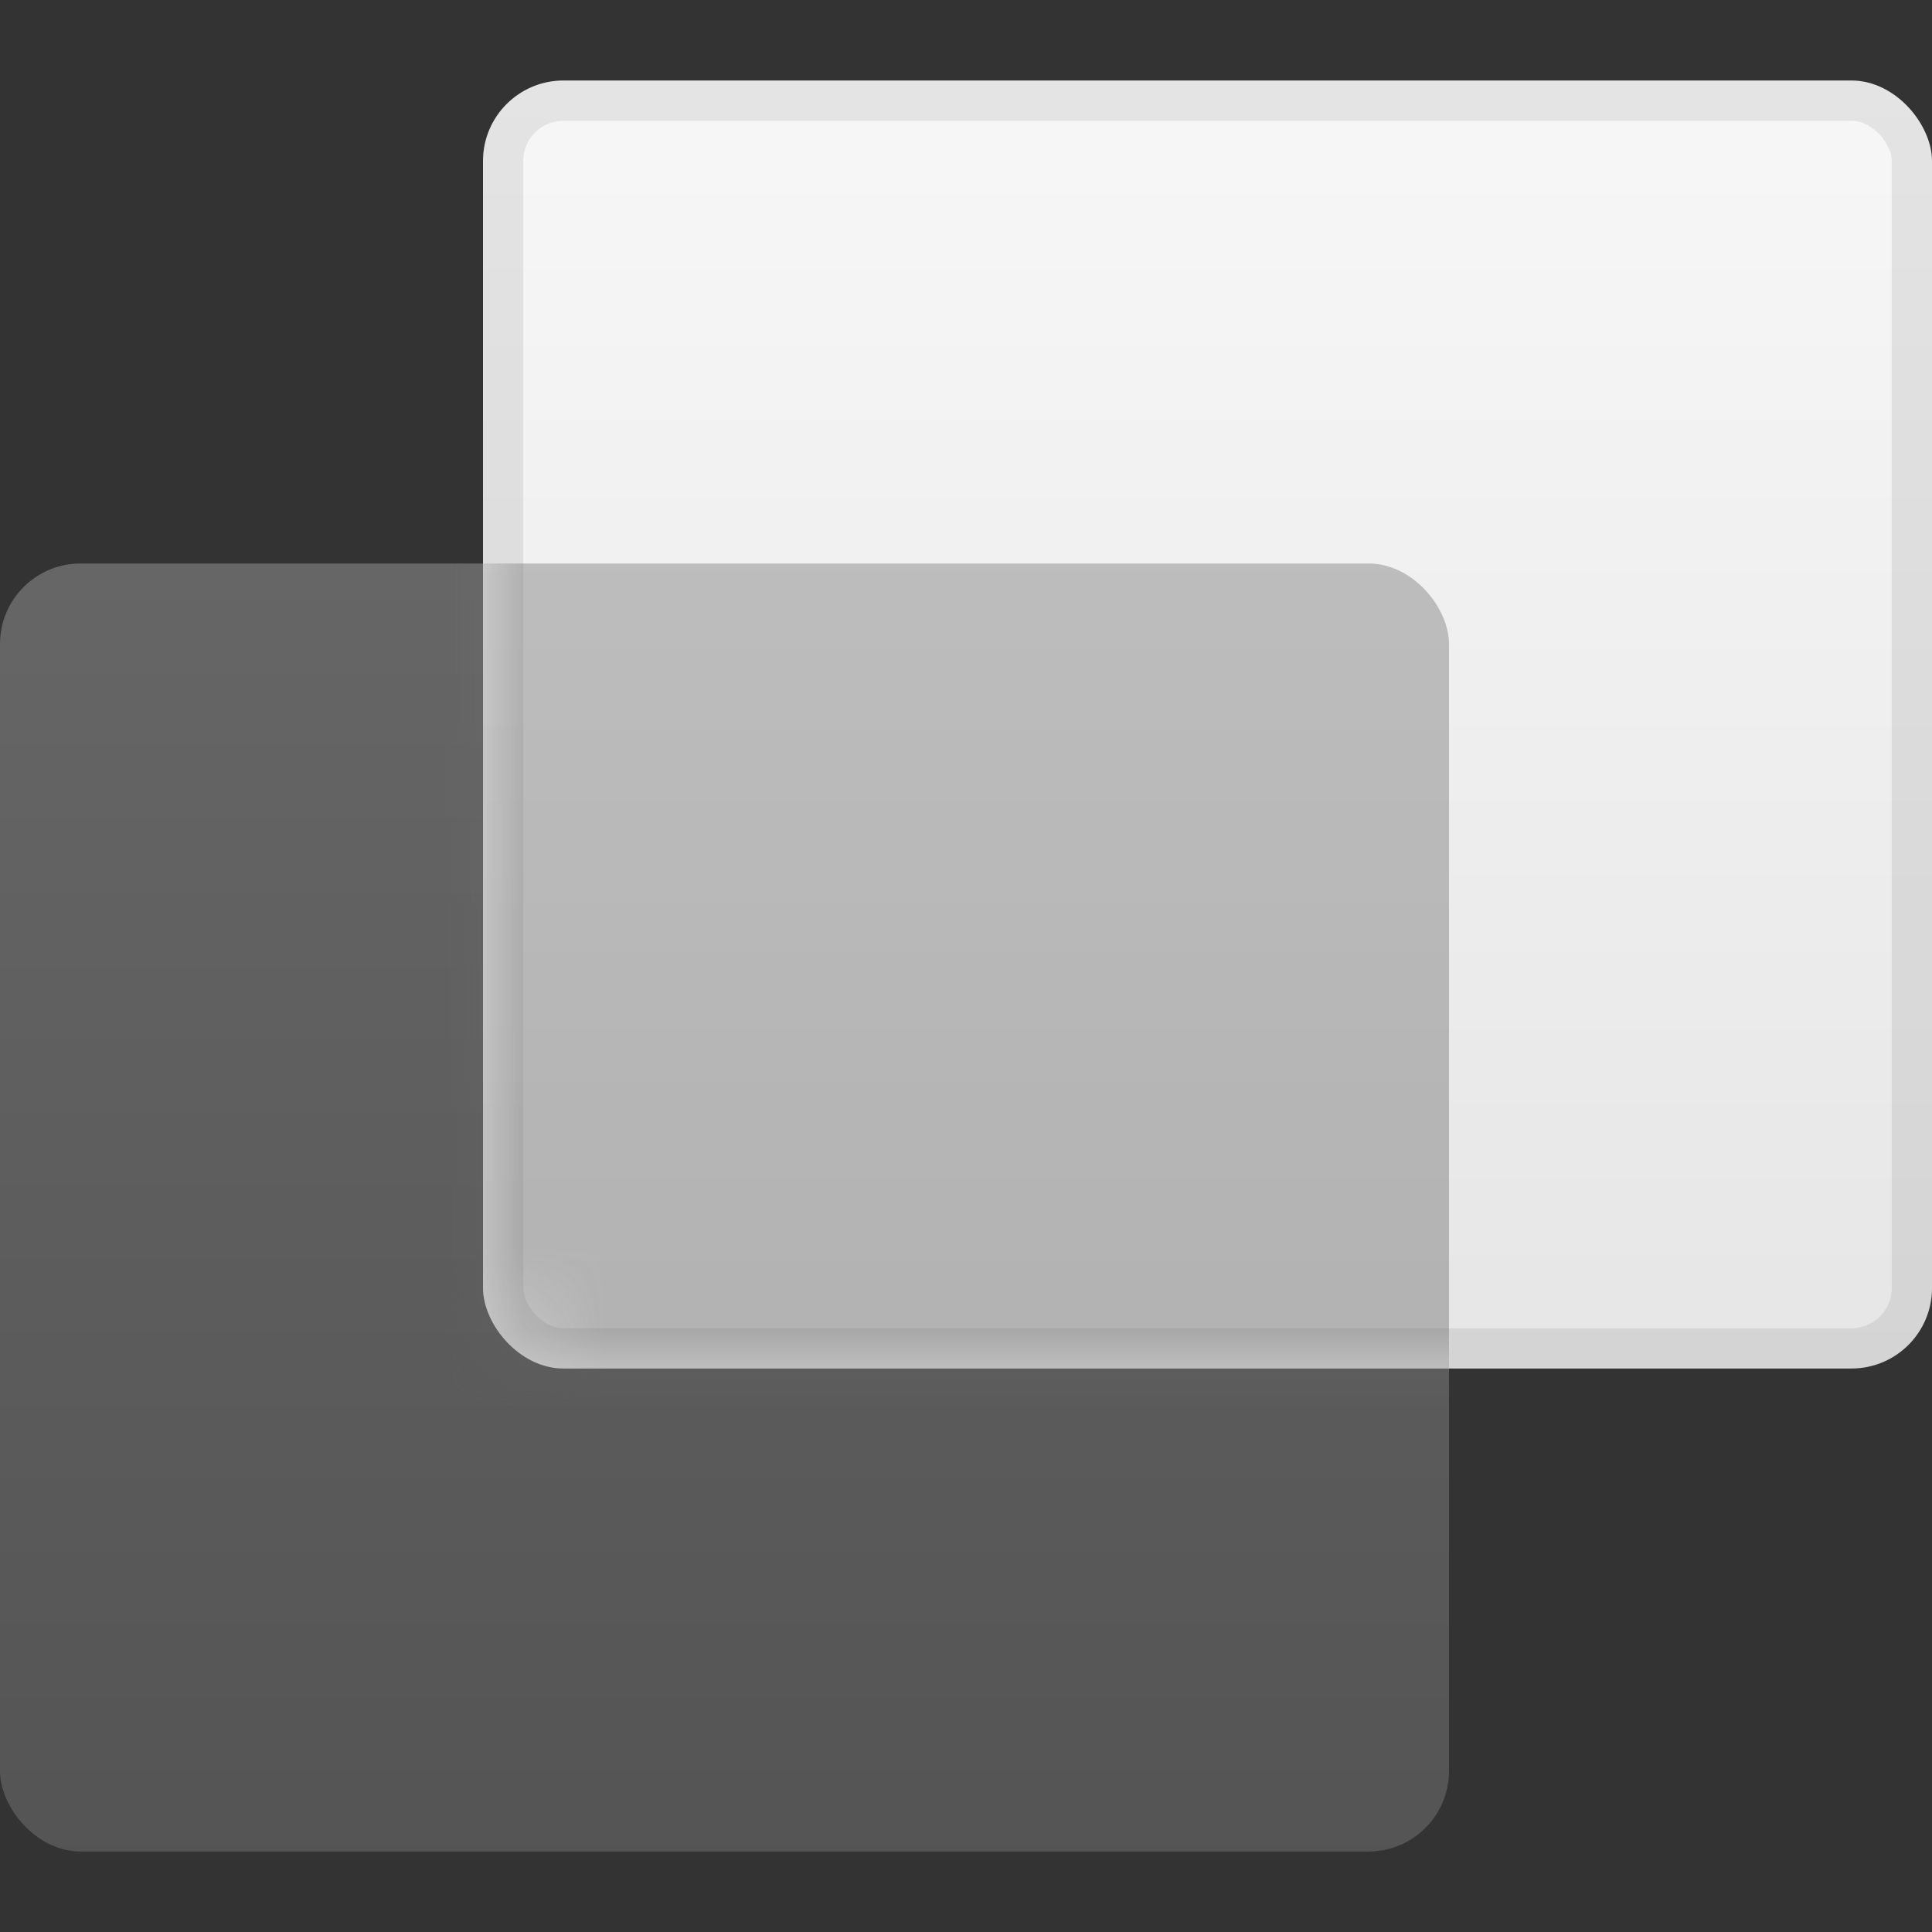 <svg width="24" height="24" viewBox="0 0 24 24" fill="none" xmlns="http://www.w3.org/2000/svg">
<rect x="0" y="0" width="24" height="24" fill="#333333" stroke="none"/>
<rect y="7" width="18" height="16" rx="1" fill="url(#paint0_linear_638_11121)" fill-opacity="0.8"/>
<rect x="6" y="1" width="18" height="16" rx="1" fill="url(#paint1_linear_638_11121)"/>
<rect x="6.25" y="1.25" width="17.5" height="15.5" rx="0.75" stroke="black" stroke-opacity="0.08" stroke-width="0.5"/>
<mask id="mask0_638_11121" style="mask-type:alpha" maskUnits="userSpaceOnUse" x="6" y="1" width="18" height="16">
<rect x="6" y="1" width="18" height="16" rx="1" fill="black"/>
</mask>
<g mask="url(#mask0_638_11121)">
<rect y="7" width="18" height="16" rx="1" fill="url(#paint2_linear_638_11121)" fill-opacity="0.4"/>
</g>
<defs>
<linearGradient id="paint0_linear_638_11121" x1="9" y1="7" x2="9" y2="23" gradientUnits="userSpaceOnUse">
<stop stop-color="#737373"/>
<stop offset="1" stop-color="#5D5D5D"/>
</linearGradient>
<linearGradient id="paint1_linear_638_11121" x1="15" y1="1" x2="15" y2="17" gradientUnits="userSpaceOnUse">
<stop stop-color="#F7F7F7"/>
<stop offset="1" stop-color="#E6E6E6"/>
</linearGradient>
<linearGradient id="paint2_linear_638_11121" x1="9" y1="7" x2="9" y2="23" gradientUnits="userSpaceOnUse">
<stop stop-color="#6F6F6F"/>
<stop offset="1" stop-color="#5D5D5D"/>
</linearGradient>
</defs>
</svg>
